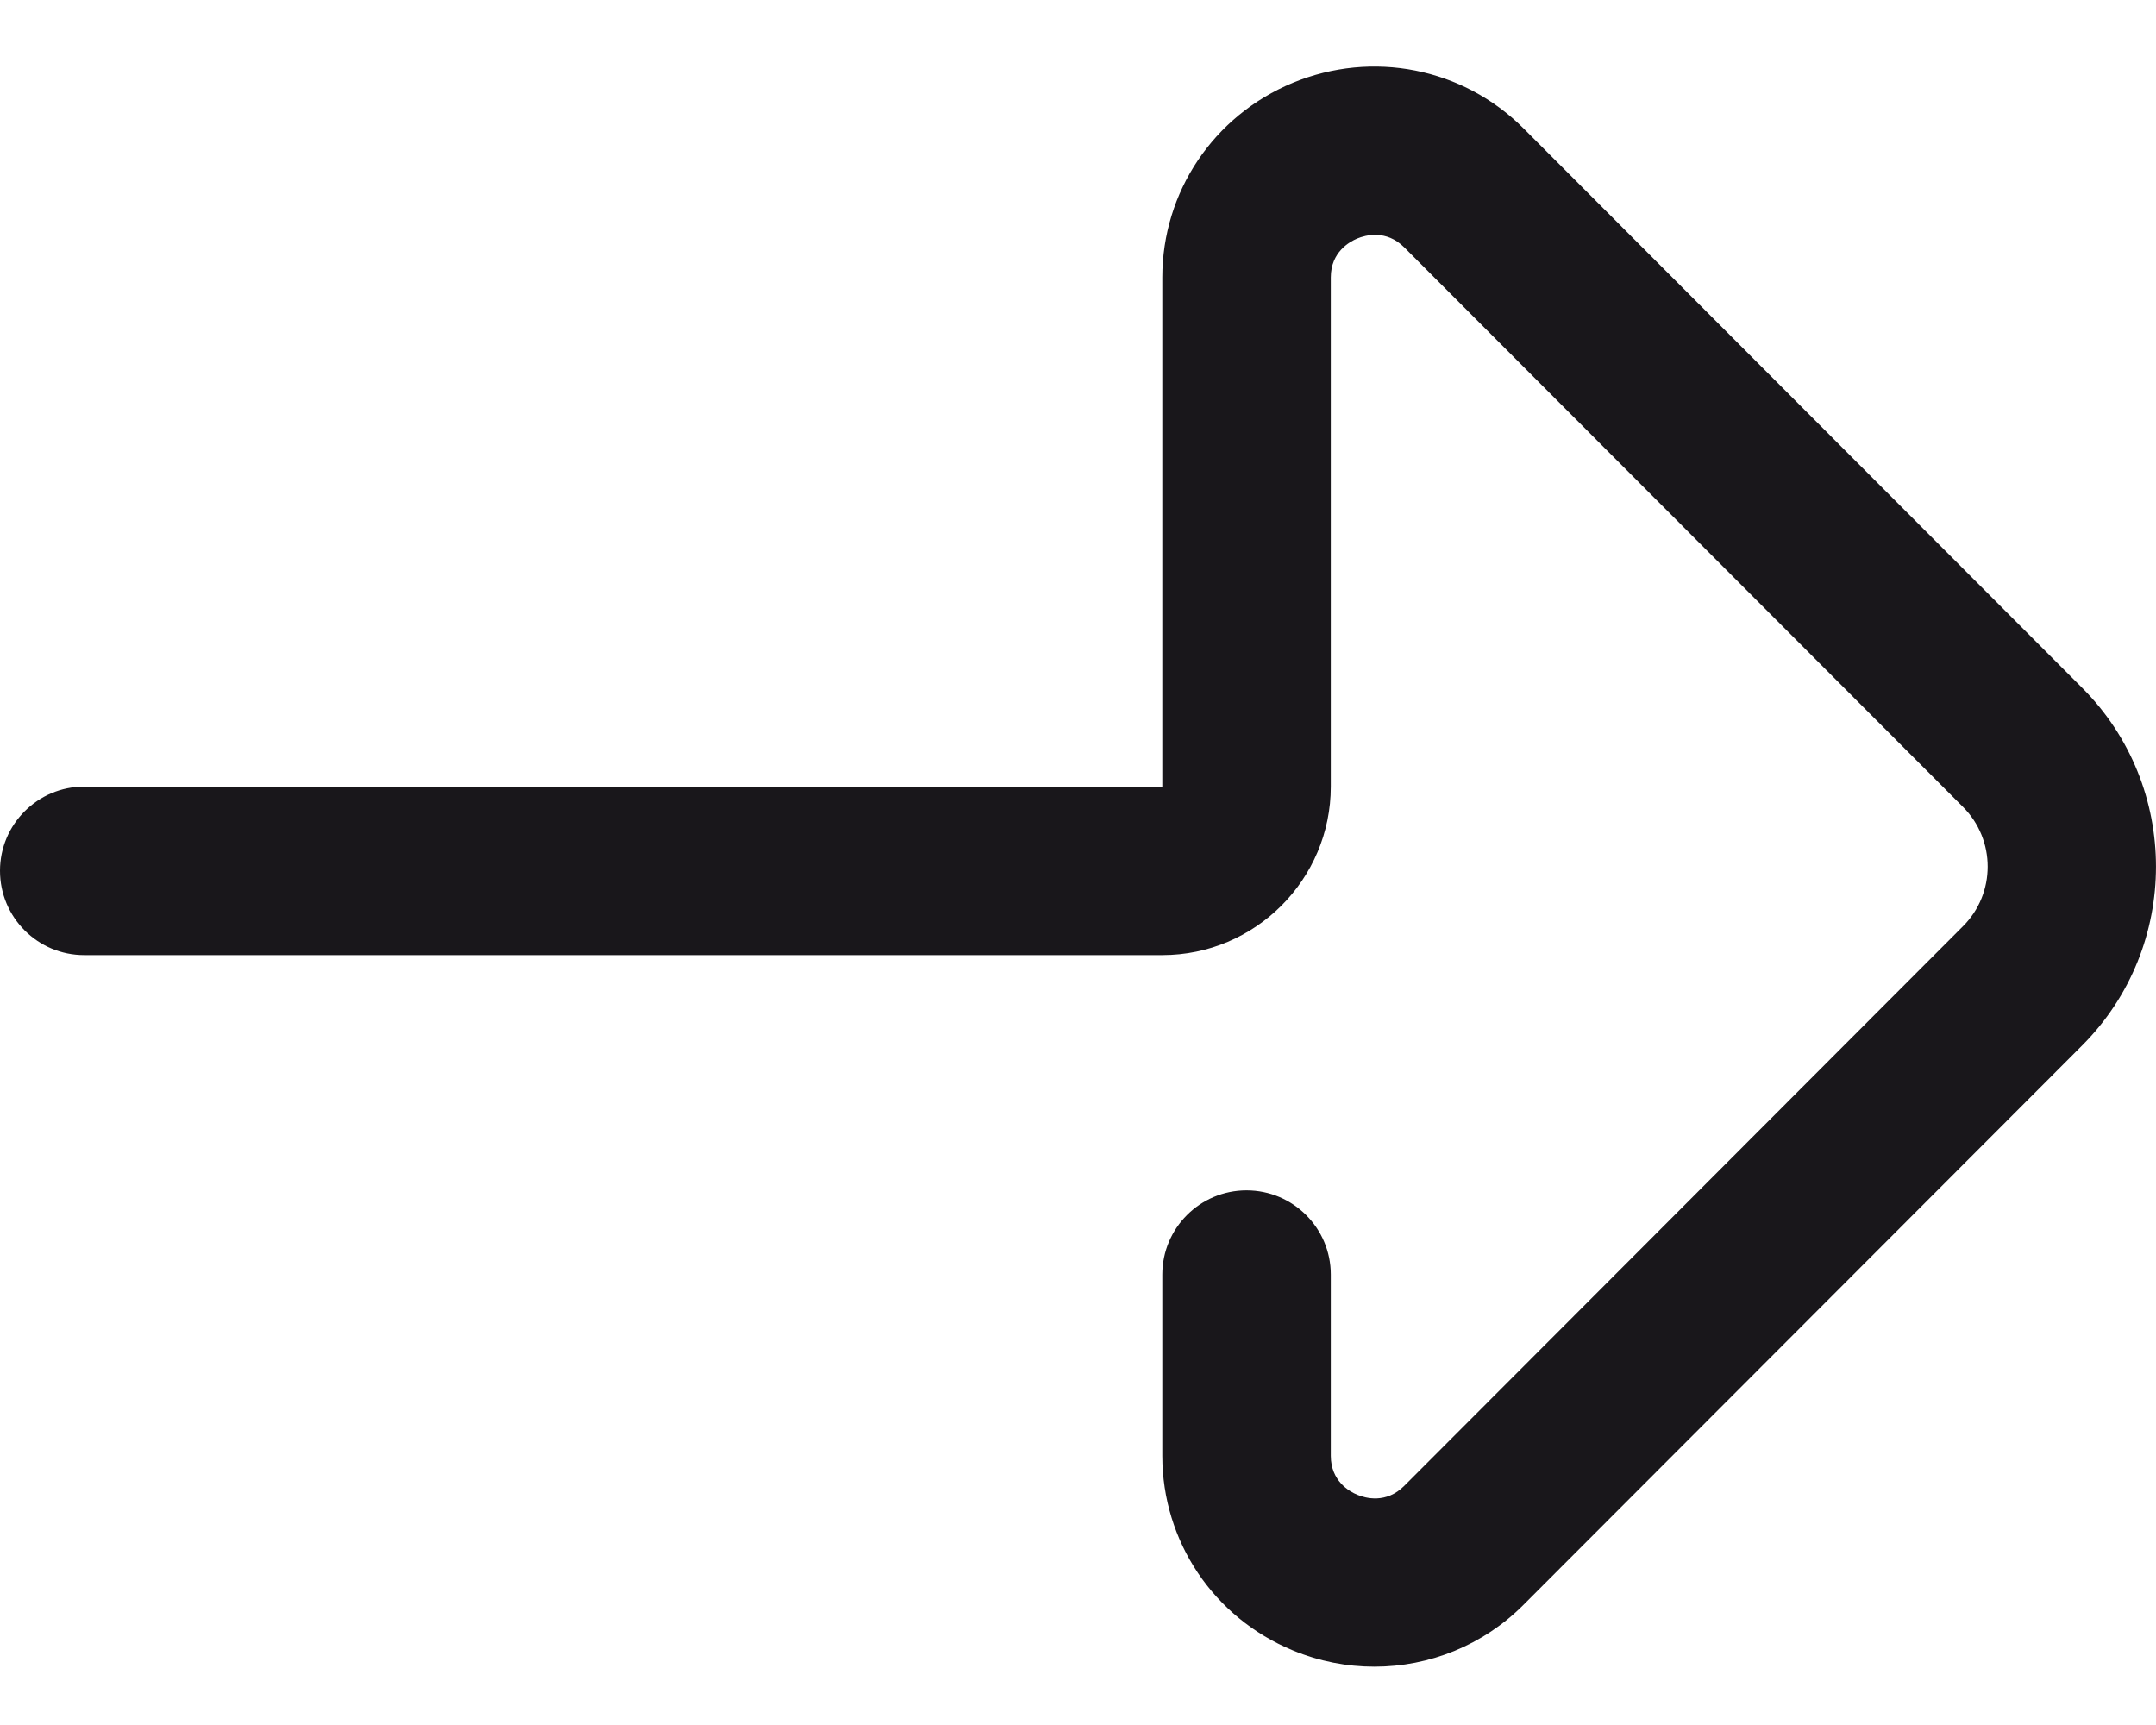 <svg width="20" height="16" viewBox="0 0 20 16" fill="none" xmlns="http://www.w3.org/2000/svg">
<path d="M12.75 15.459C12.495 15.459 12.239 15.41 11.993 15.308C11.257 15.004 10.782 14.295 10.782 13.503V11.822C10.782 11.391 11.132 11.041 11.563 11.041C11.995 11.041 12.345 11.391 12.345 11.822V13.503C12.345 13.737 12.517 13.834 12.59 13.864C12.666 13.896 12.859 13.95 13.027 13.781L18.209 8.592C18.515 8.287 18.515 7.79 18.209 7.484L13.027 2.295C12.859 2.127 12.666 2.181 12.591 2.212C12.517 2.243 12.345 2.339 12.345 2.573V7.296C12.345 8.158 11.643 8.859 10.782 8.859H0.781C0.35 8.859 0 8.509 0 8.077C0 7.646 0.35 7.296 0.781 7.296H10.782V2.573C10.782 1.781 11.257 1.073 11.993 0.768C12.731 0.463 13.571 0.629 14.133 1.191L19.315 6.38C20.228 7.294 20.228 8.782 19.315 9.697L14.133 14.885C13.758 15.261 13.259 15.459 12.75 15.459Z" fill="#19171B"/>
</svg>
